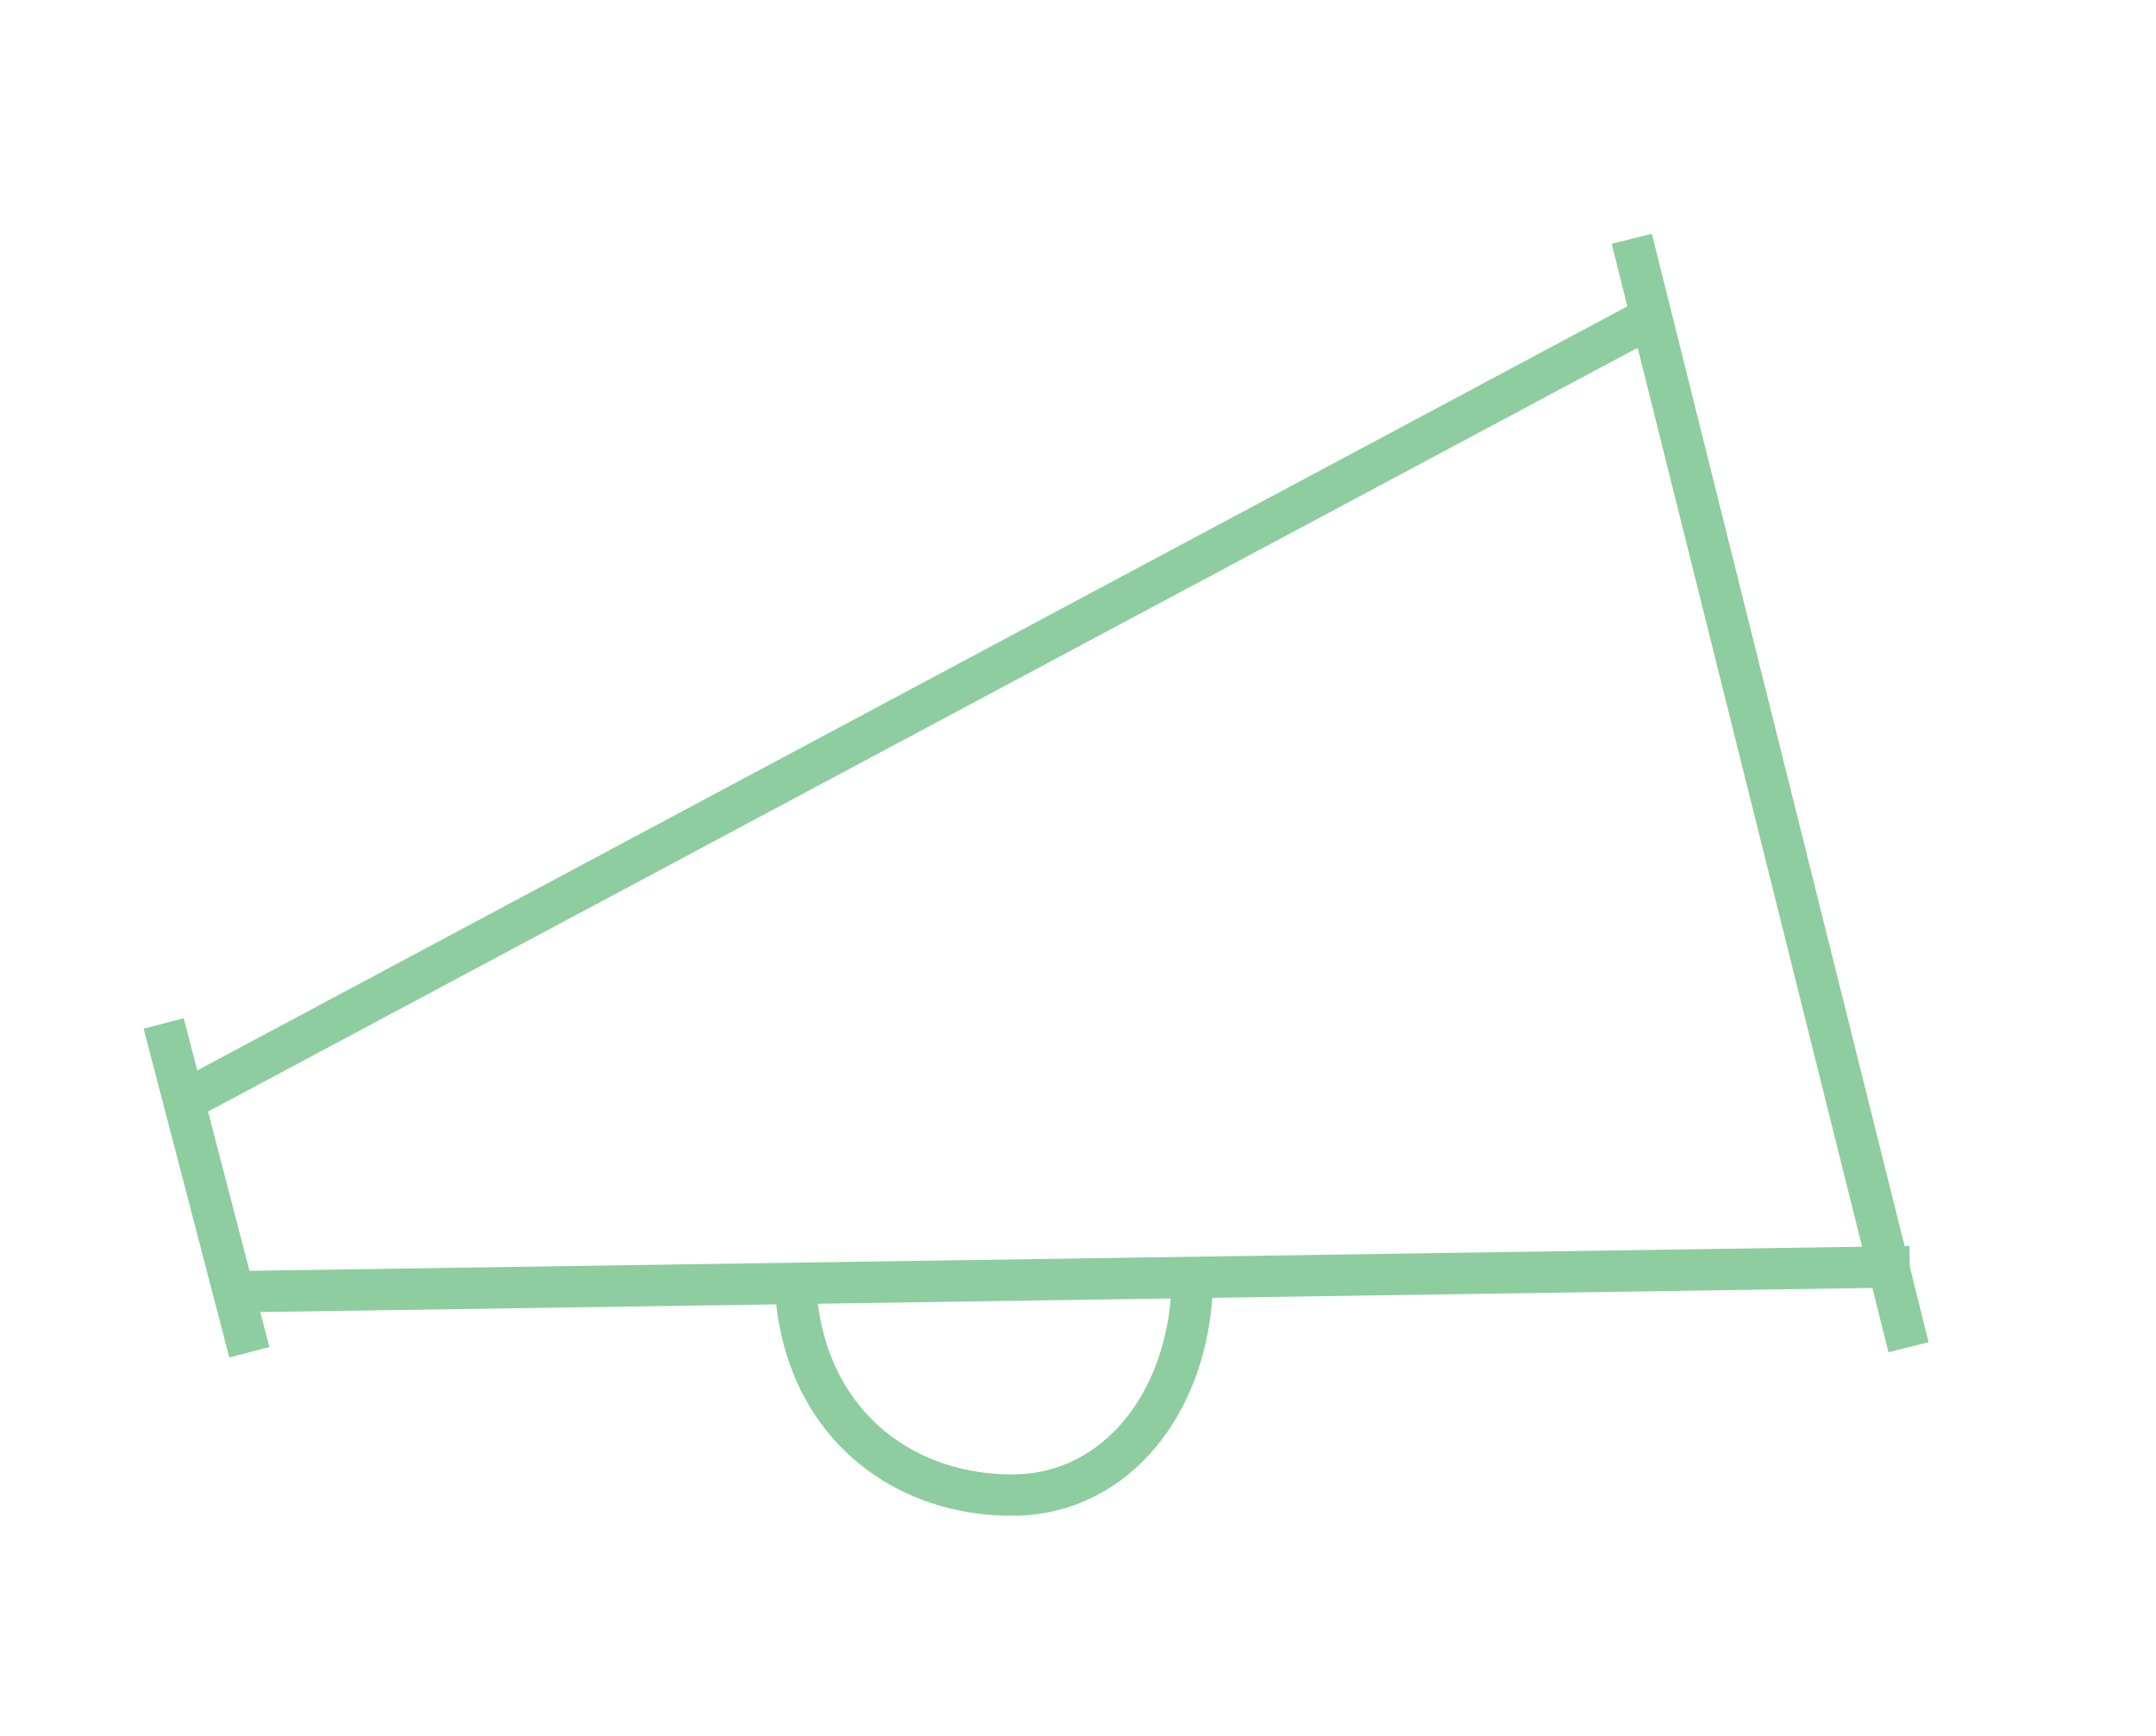<svg id="Layer_1" data-name="Layer 1" xmlns="http://www.w3.org/2000/svg" viewBox="0 0 208.4 167.8"><defs><style>.cls-1{fill:none;stroke:#8dcda0;stroke-miterlimit:10;stroke-width:4px;}</style></defs><title>derails-drawings</title><line class="cls-1" x1="15.82" y1="98.93" x2="24.1" y2="130.71"/><line class="cls-1" x1="157.73" y1="23.08" x2="184.48" y2="130.22"/><line class="cls-1" x1="17.26" y1="106.7" x2="159.77" y2="30.56"/><line class="cls-1" x1="24.08" y1="124.84" x2="184.6" y2="122.44"/><path class="cls-1" d="M77,125.7c1.34,12.5,10.87,19,21.18,18.81,9.64-.16,16.75-8.87,17.07-20.47"/></svg>